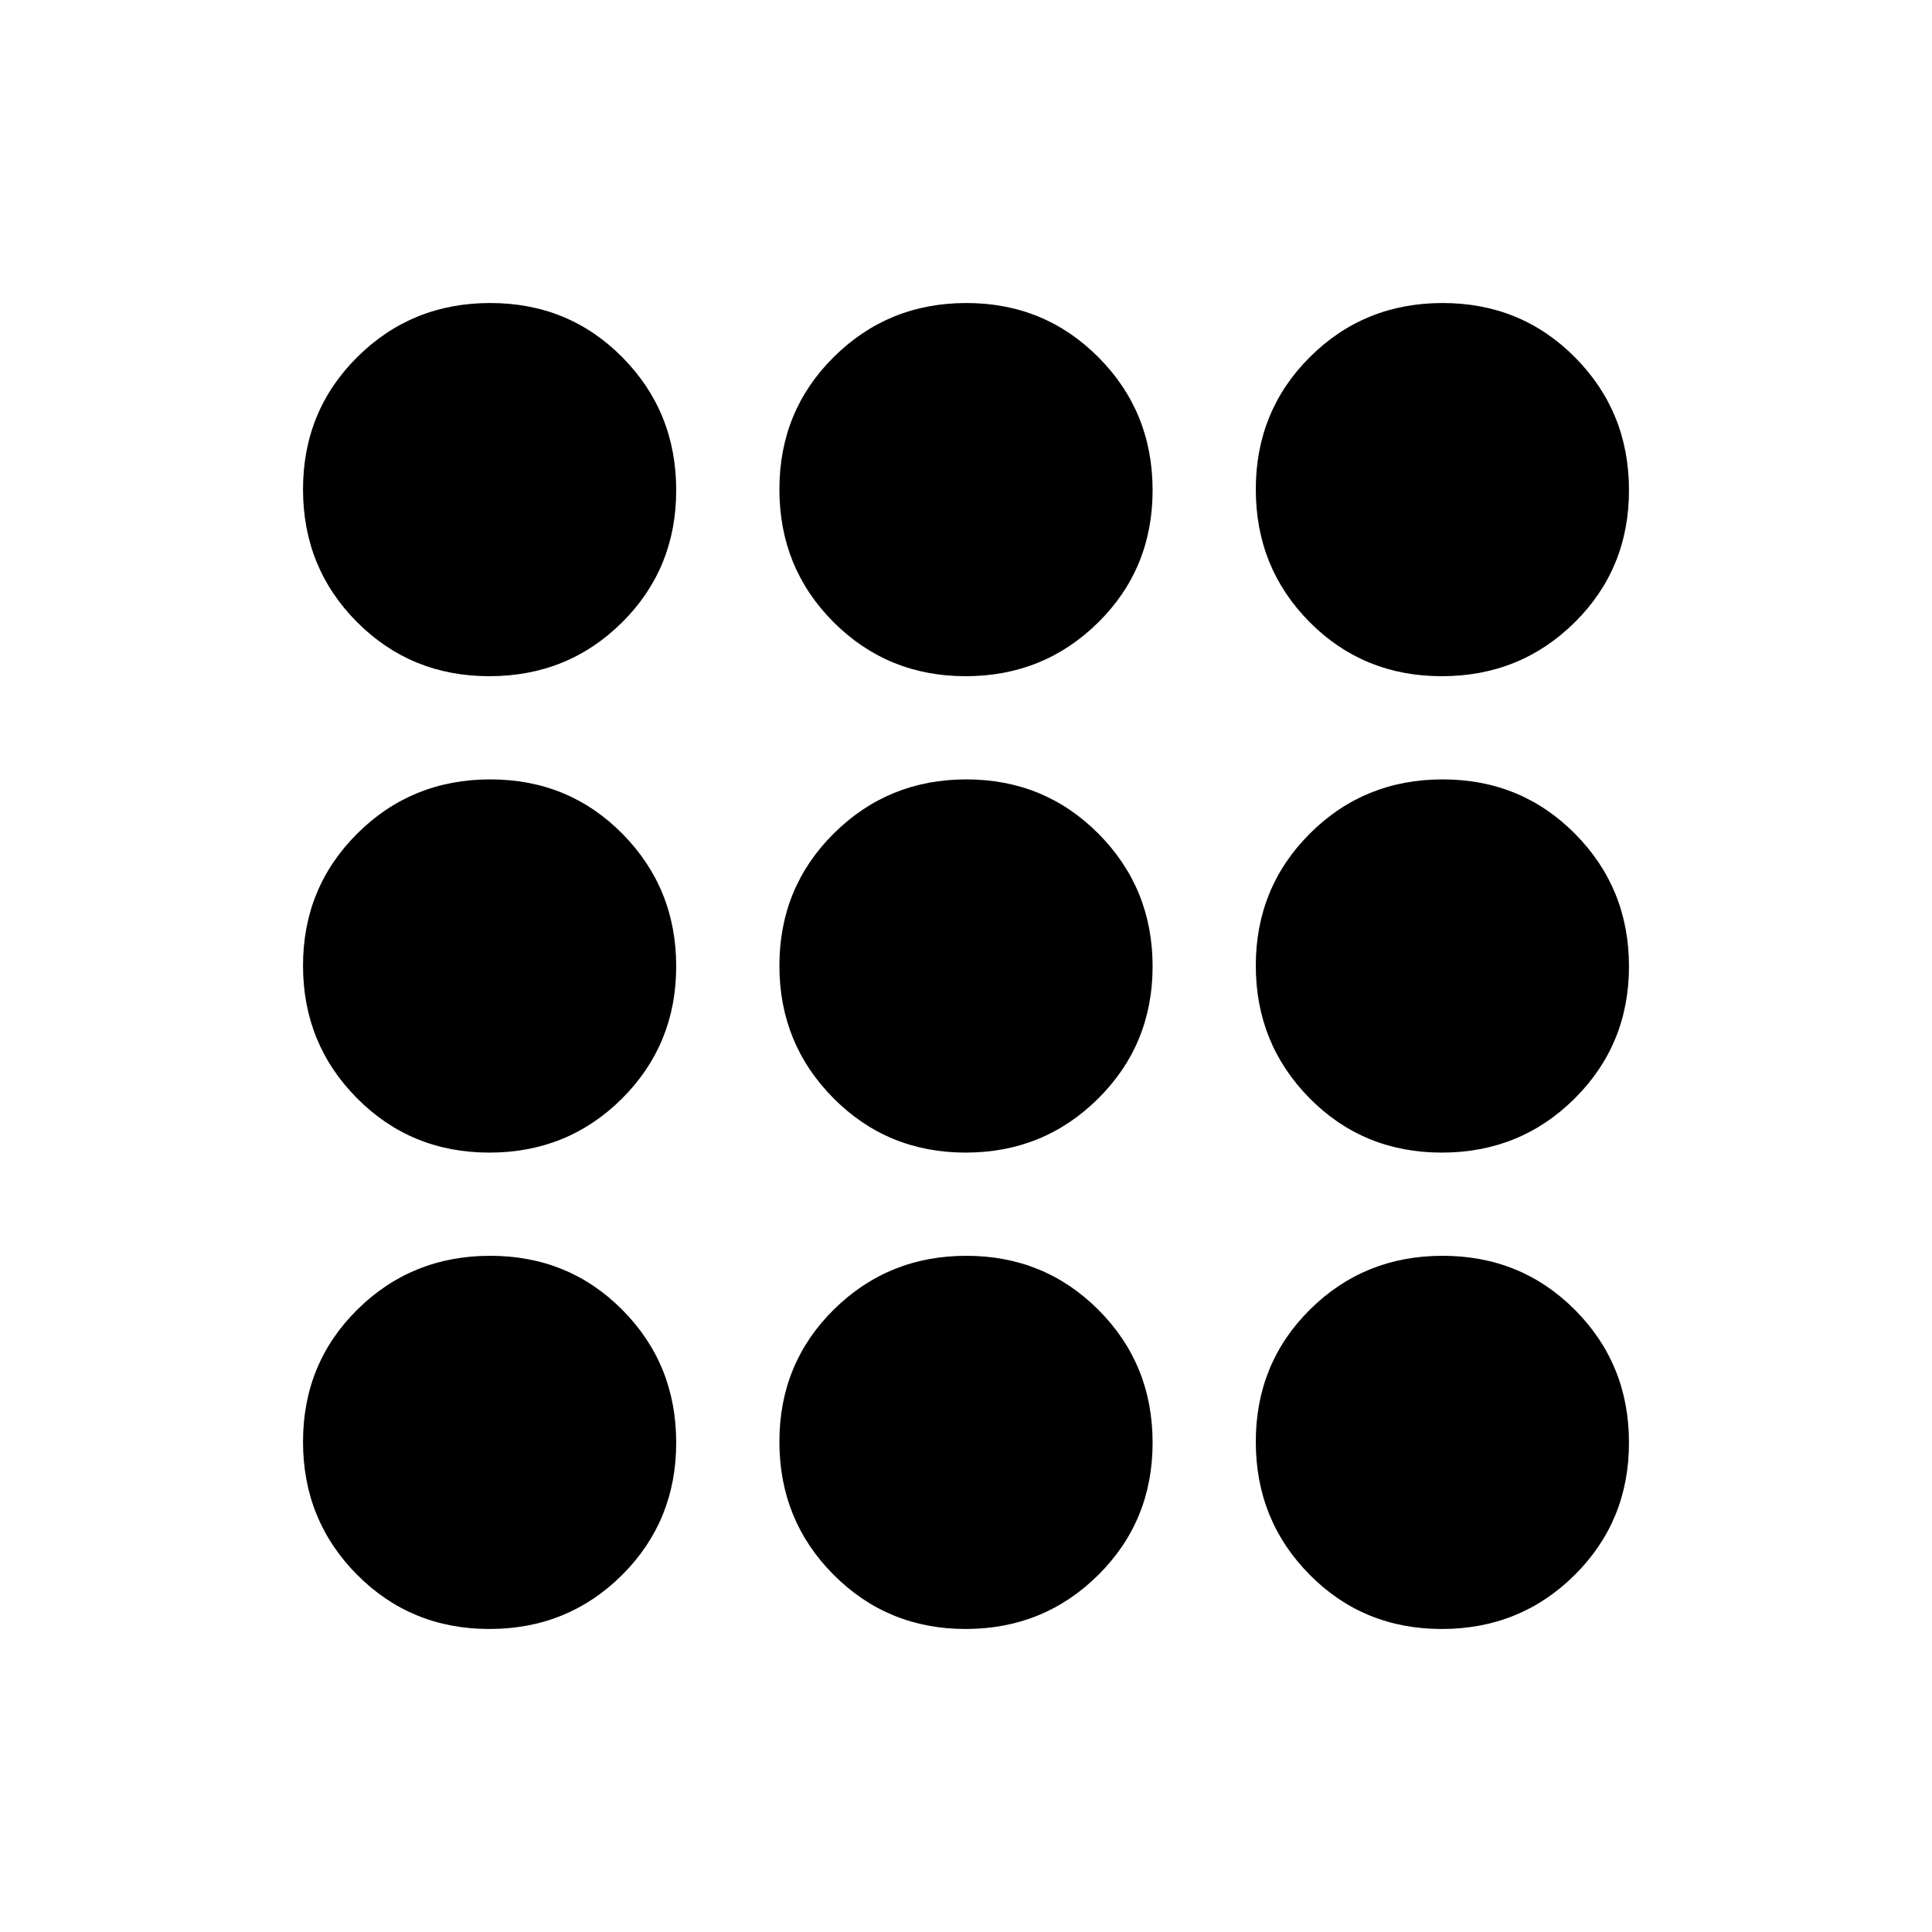 <svg xmlns="http://www.w3.org/2000/svg" height="20" viewBox="0 -960 960 960" width="20"><path d="M243.16-150.57q-38.99 0-65.79-27.01-26.8-27.01-26.8-66.01t27.01-65.7Q204.59-336 243.59-336t65.7 26.92Q336-282.16 336-243.16q0 38.99-26.92 65.79-26.92 26.8-65.92 26.8Zm236.66 0q-38.82 0-65.68-27.01-26.86-27.01-26.86-66.01t27.04-65.7Q441.36-336 480.18-336t65.68 26.92q26.86 26.92 26.86 65.92 0 38.99-27.04 65.79-27.04 26.8-65.86 26.8Zm236.59 0q-39 0-65.7-27.01Q624-204.59 624-243.59t26.92-65.7Q677.84-336 716.84-336q38.99 0 65.79 26.92 26.8 26.92 26.8 65.92 0 38.99-27.01 65.79-27.01 26.8-66.01 26.8ZM243.16-387.28q-38.99 0-65.79-27.04-26.8-27.04-26.8-65.86t27.01-65.68q27.01-26.86 66.01-26.86t65.7 27.04Q336-518.64 336-479.82t-26.92 65.68q-26.92 26.86-65.92 26.86Zm236.66 0q-38.82 0-65.68-27.04-26.86-27.04-26.86-65.86t27.04-65.68q27.04-26.86 65.86-26.86t65.68 27.04q26.86 27.04 26.86 65.86t-27.04 65.68q-27.04 26.86-65.86 26.86Zm236.59 0q-39 0-65.7-27.04Q624-441.36 624-480.18t26.92-65.68q26.92-26.86 65.92-26.86 38.99 0 65.79 27.04 26.8 27.04 26.8 65.86t-27.01 65.68q-27.01 26.86-66.01 26.86ZM243.16-624q-38.99 0-65.79-26.92-26.8-26.92-26.8-65.92 0-38.99 27.01-65.79 27.01-26.8 66.01-26.8t65.7 27.01Q336-755.41 336-716.41t-26.92 65.7Q282.16-624 243.16-624Zm236.66 0q-38.82 0-65.68-26.92-26.86-26.92-26.86-65.92 0-38.99 27.04-65.79 27.04-26.8 65.86-26.8t65.68 27.01q26.86 27.01 26.86 66.01t-27.04 65.7Q518.64-624 479.82-624Zm236.59 0q-39 0-65.7-26.92Q624-677.84 624-716.84q0-38.99 26.92-65.79 26.92-26.8 65.92-26.8 38.99 0 65.79 27.01 26.8 27.01 26.8 66.01t-27.01 65.7Q755.41-624 716.41-624Z"/></svg>